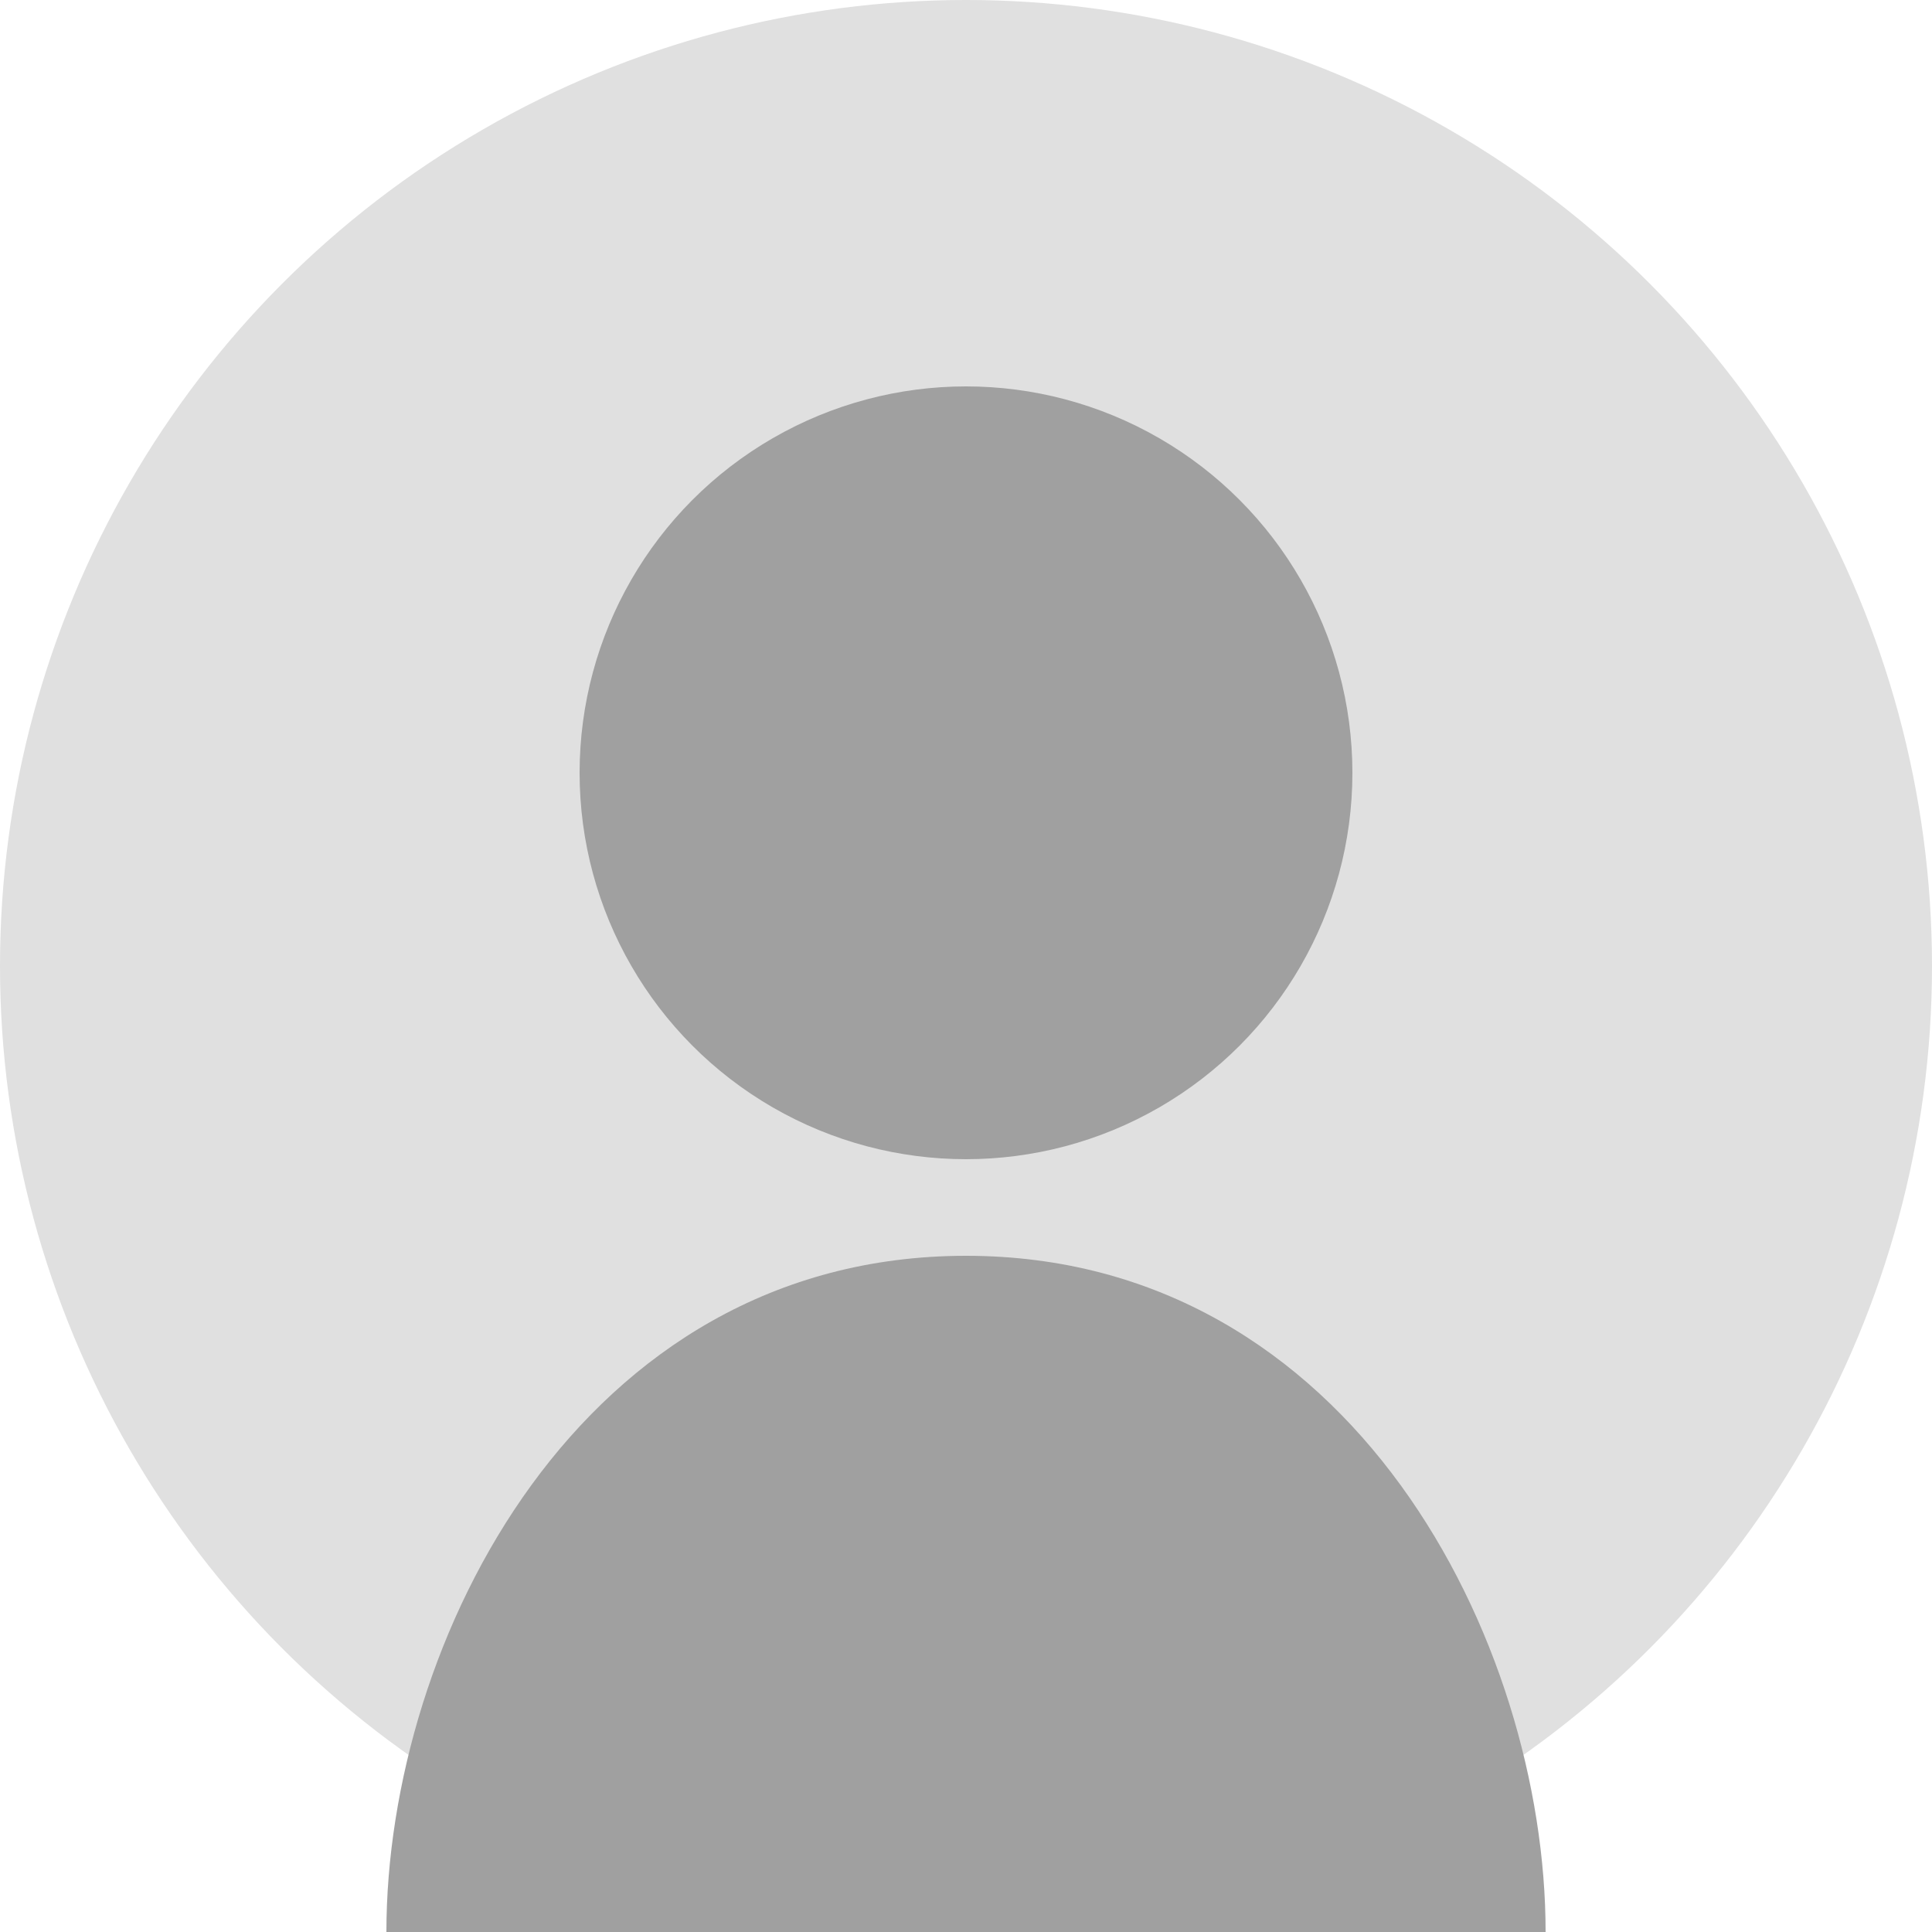 <svg xmlns="http://www.w3.org/2000/svg" width="200" height="200" viewBox="0 0 200 200">
  <circle cx="100" cy="100" r="100" fill="#e0e0e0"/>
  <circle cx="100" cy="80" r="40" fill="#a0a0a0"/>
  <path d="M100 130 C60 130, 40 170, 40 200 L160 200 C160 170, 140 130, 100 130 Z" fill="#a0a0a0"/>
</svg>